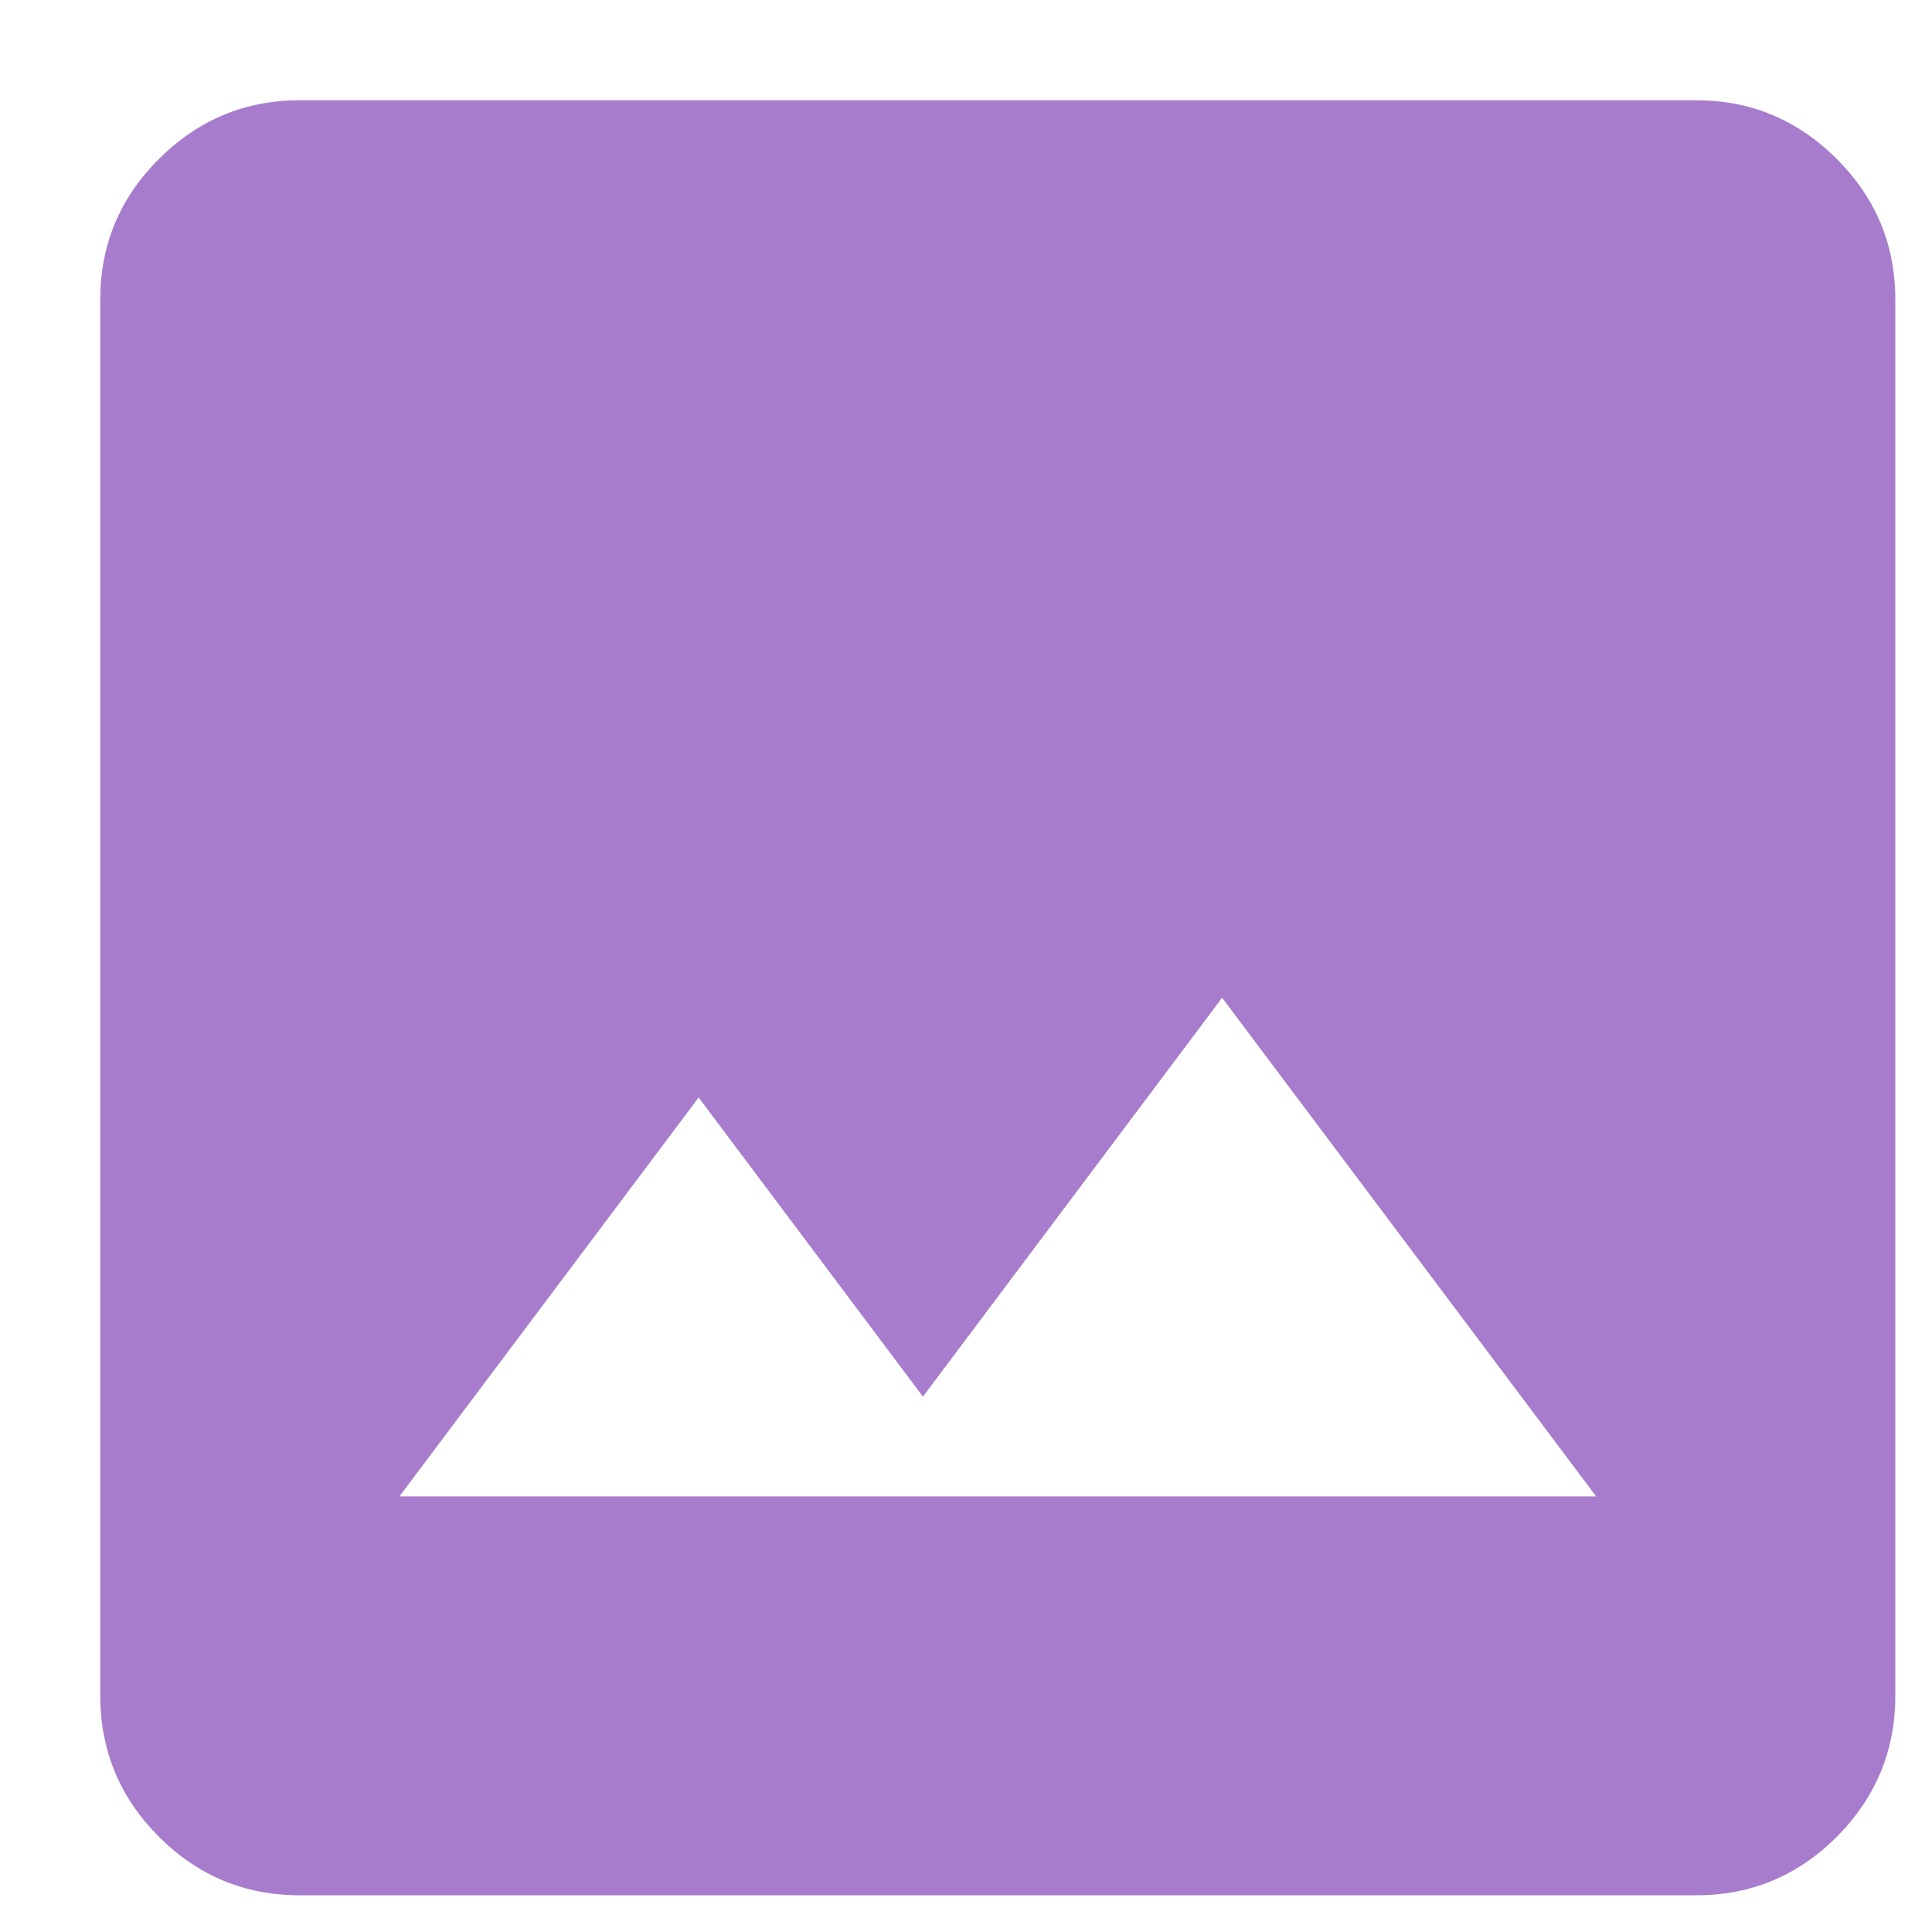 <svg width="18" height="18" viewBox="0 0 18 18" fill="none" xmlns="http://www.w3.org/2000/svg">
<path d="M2.792 17.658C2.281 17.658 1.844 17.476 1.481 17.113C1.117 16.749 0.935 16.311 0.934 15.8V2.793C0.934 2.282 1.116 1.844 1.481 1.481C1.845 1.117 2.282 0.935 2.792 0.934H15.8C16.311 0.934 16.748 1.116 17.113 1.481C17.477 1.845 17.659 2.282 17.658 2.793V15.8C17.658 16.311 17.476 16.748 17.113 17.113C16.749 17.477 16.311 17.659 15.8 17.658H2.792ZM3.721 13.942H14.871L11.386 9.296L8.599 13.012L6.509 10.225L3.721 13.942Z" fill="#A87CCD"/>
</svg>
